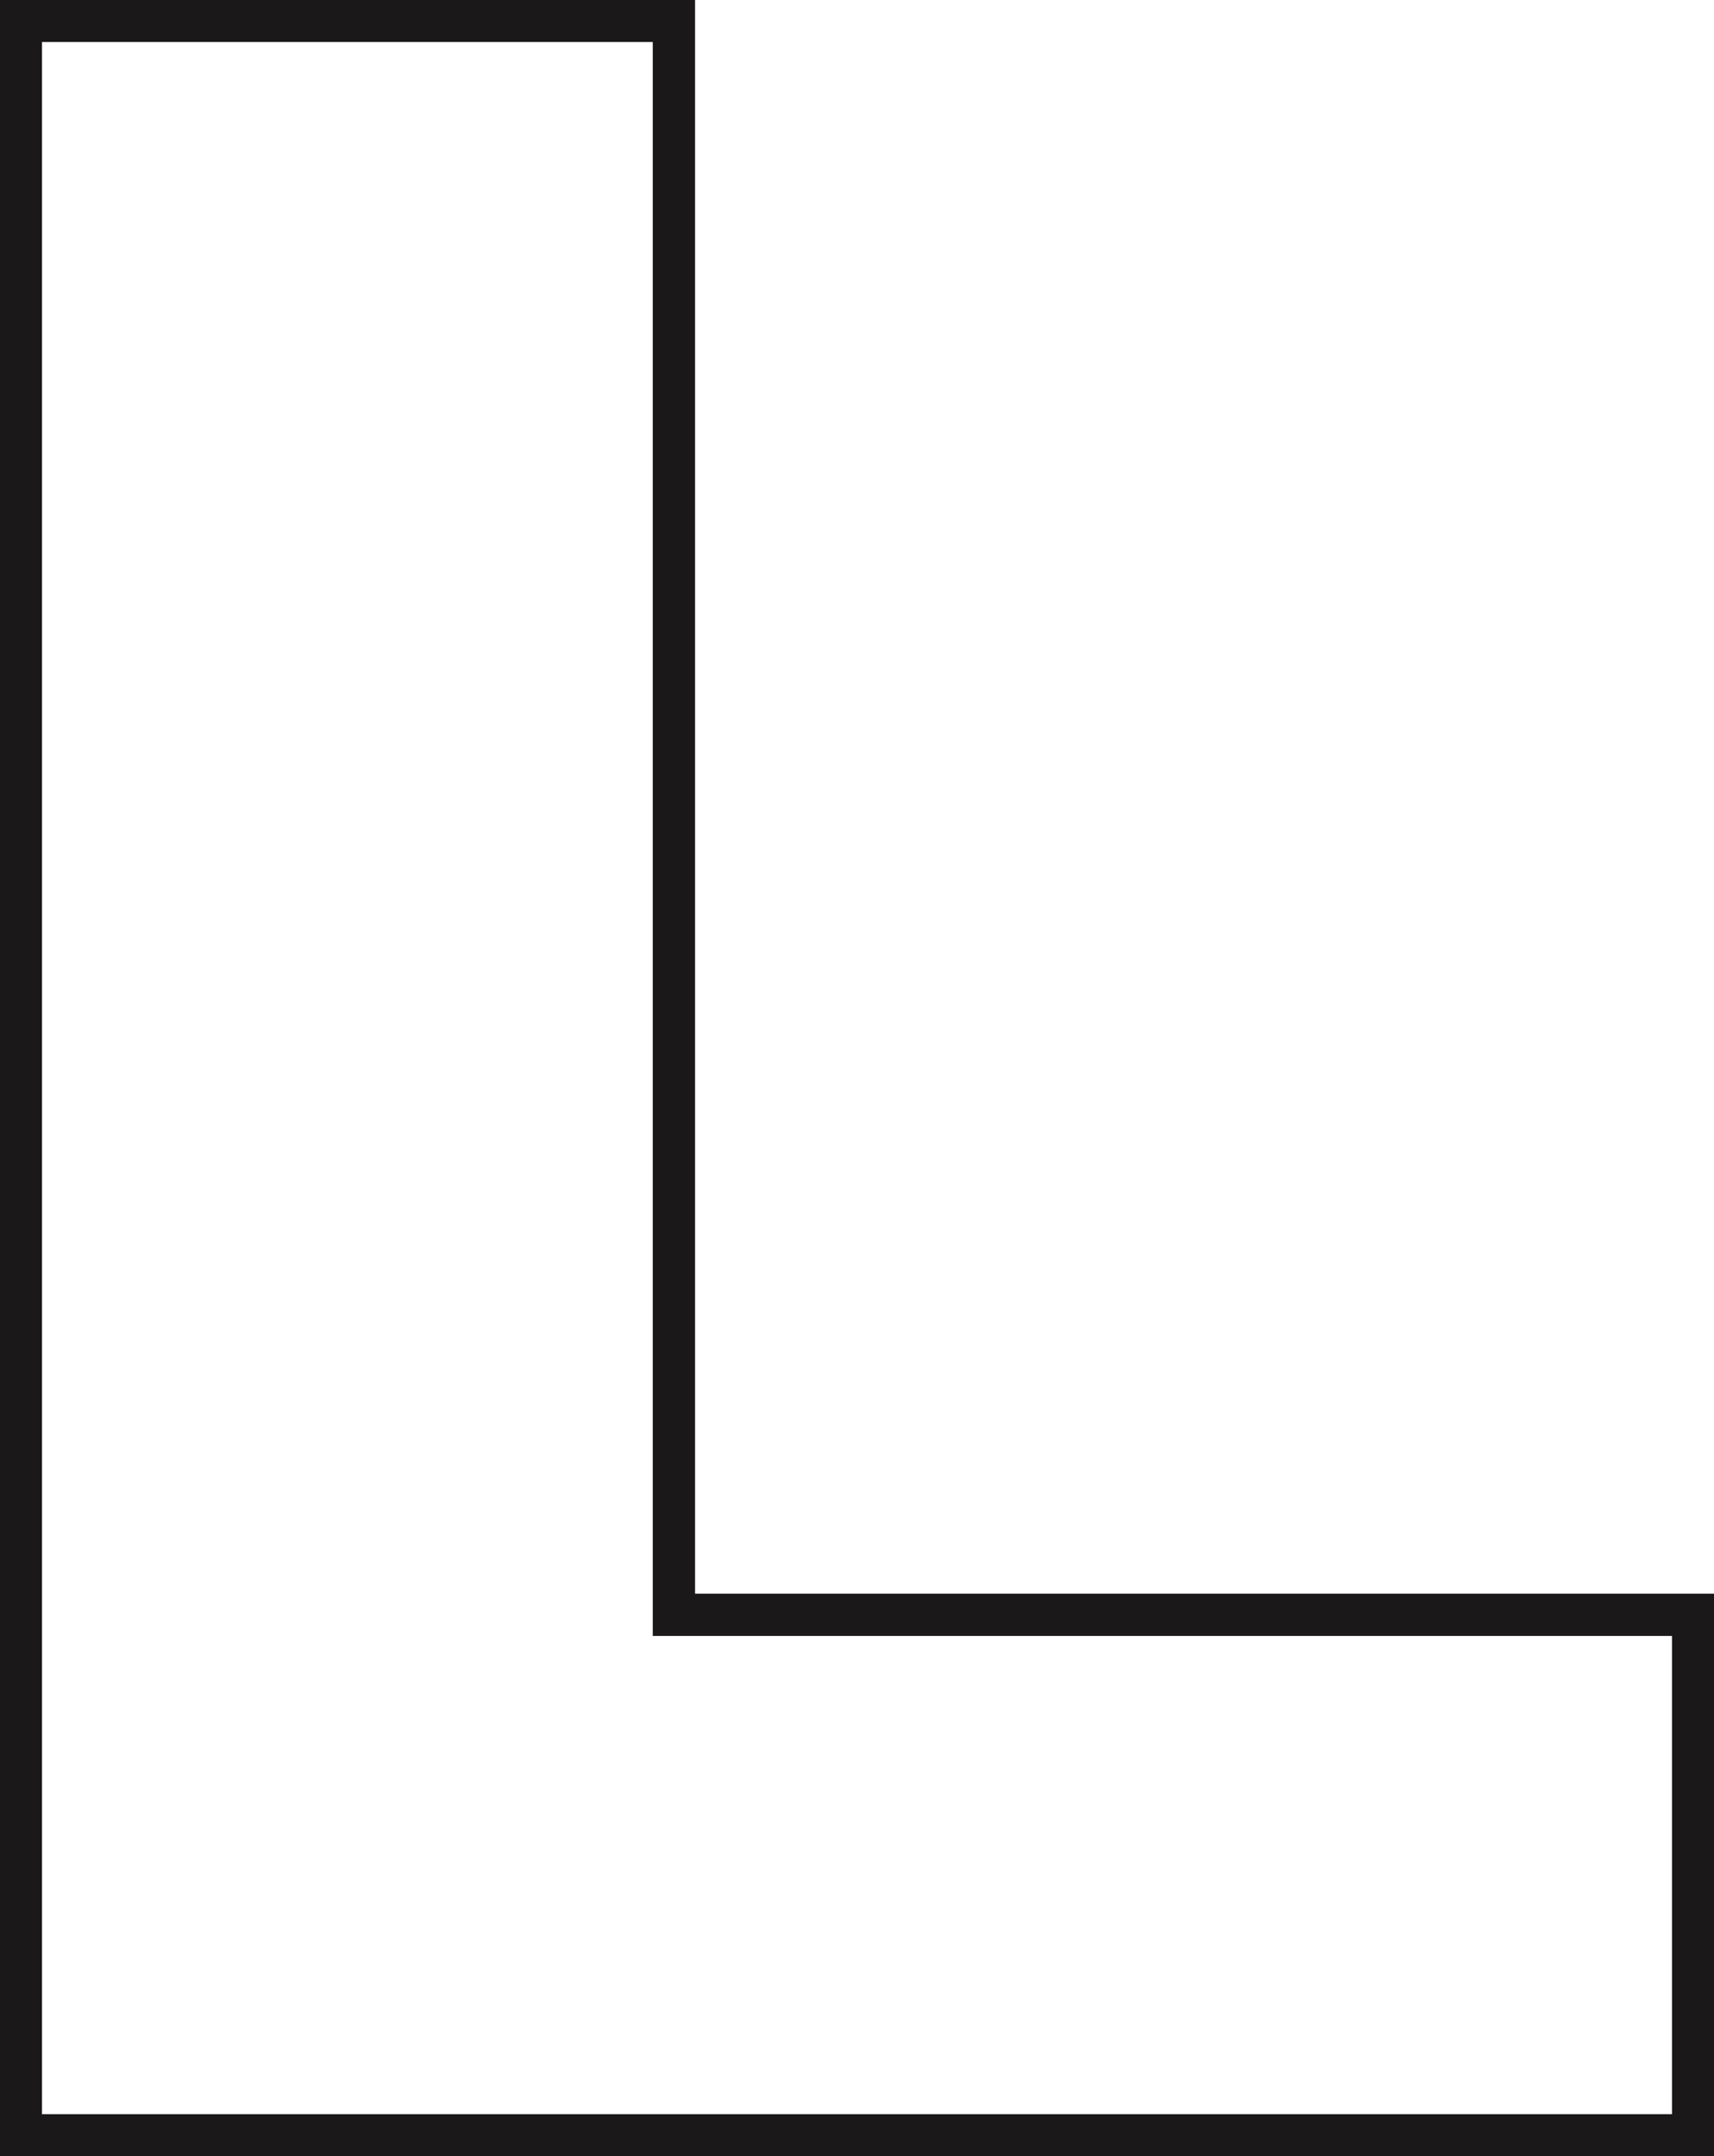 <svg id="pinte_l" xmlns="http://www.w3.org/2000/svg" xmlns:xlink="http://www.w3.org/1999/xlink" width="40.562" height="51" viewBox="0 0 40.562 51">
  <defs>
    <clipPath id="clip-path">
      <rect id="Retângulo_295" data-name="Retângulo 295" width="40.562" height="51" fill="none"/>
    </clipPath>
  </defs>
  <g id="Grupo_1695" data-name="Grupo 1695" transform="translate(0 0)" clip-path="url(#clip-path)">
    <path id="Caminho_2710" data-name="Caminho 2710" d="M.5,50.512H40.074V38.2H15.954V.5H.5Z" transform="translate(-0.006 -0.006)" fill="none" stroke="#1a1818" stroke-miterlimit="4.331" stroke-width="1"/>
  </g>
</svg>

